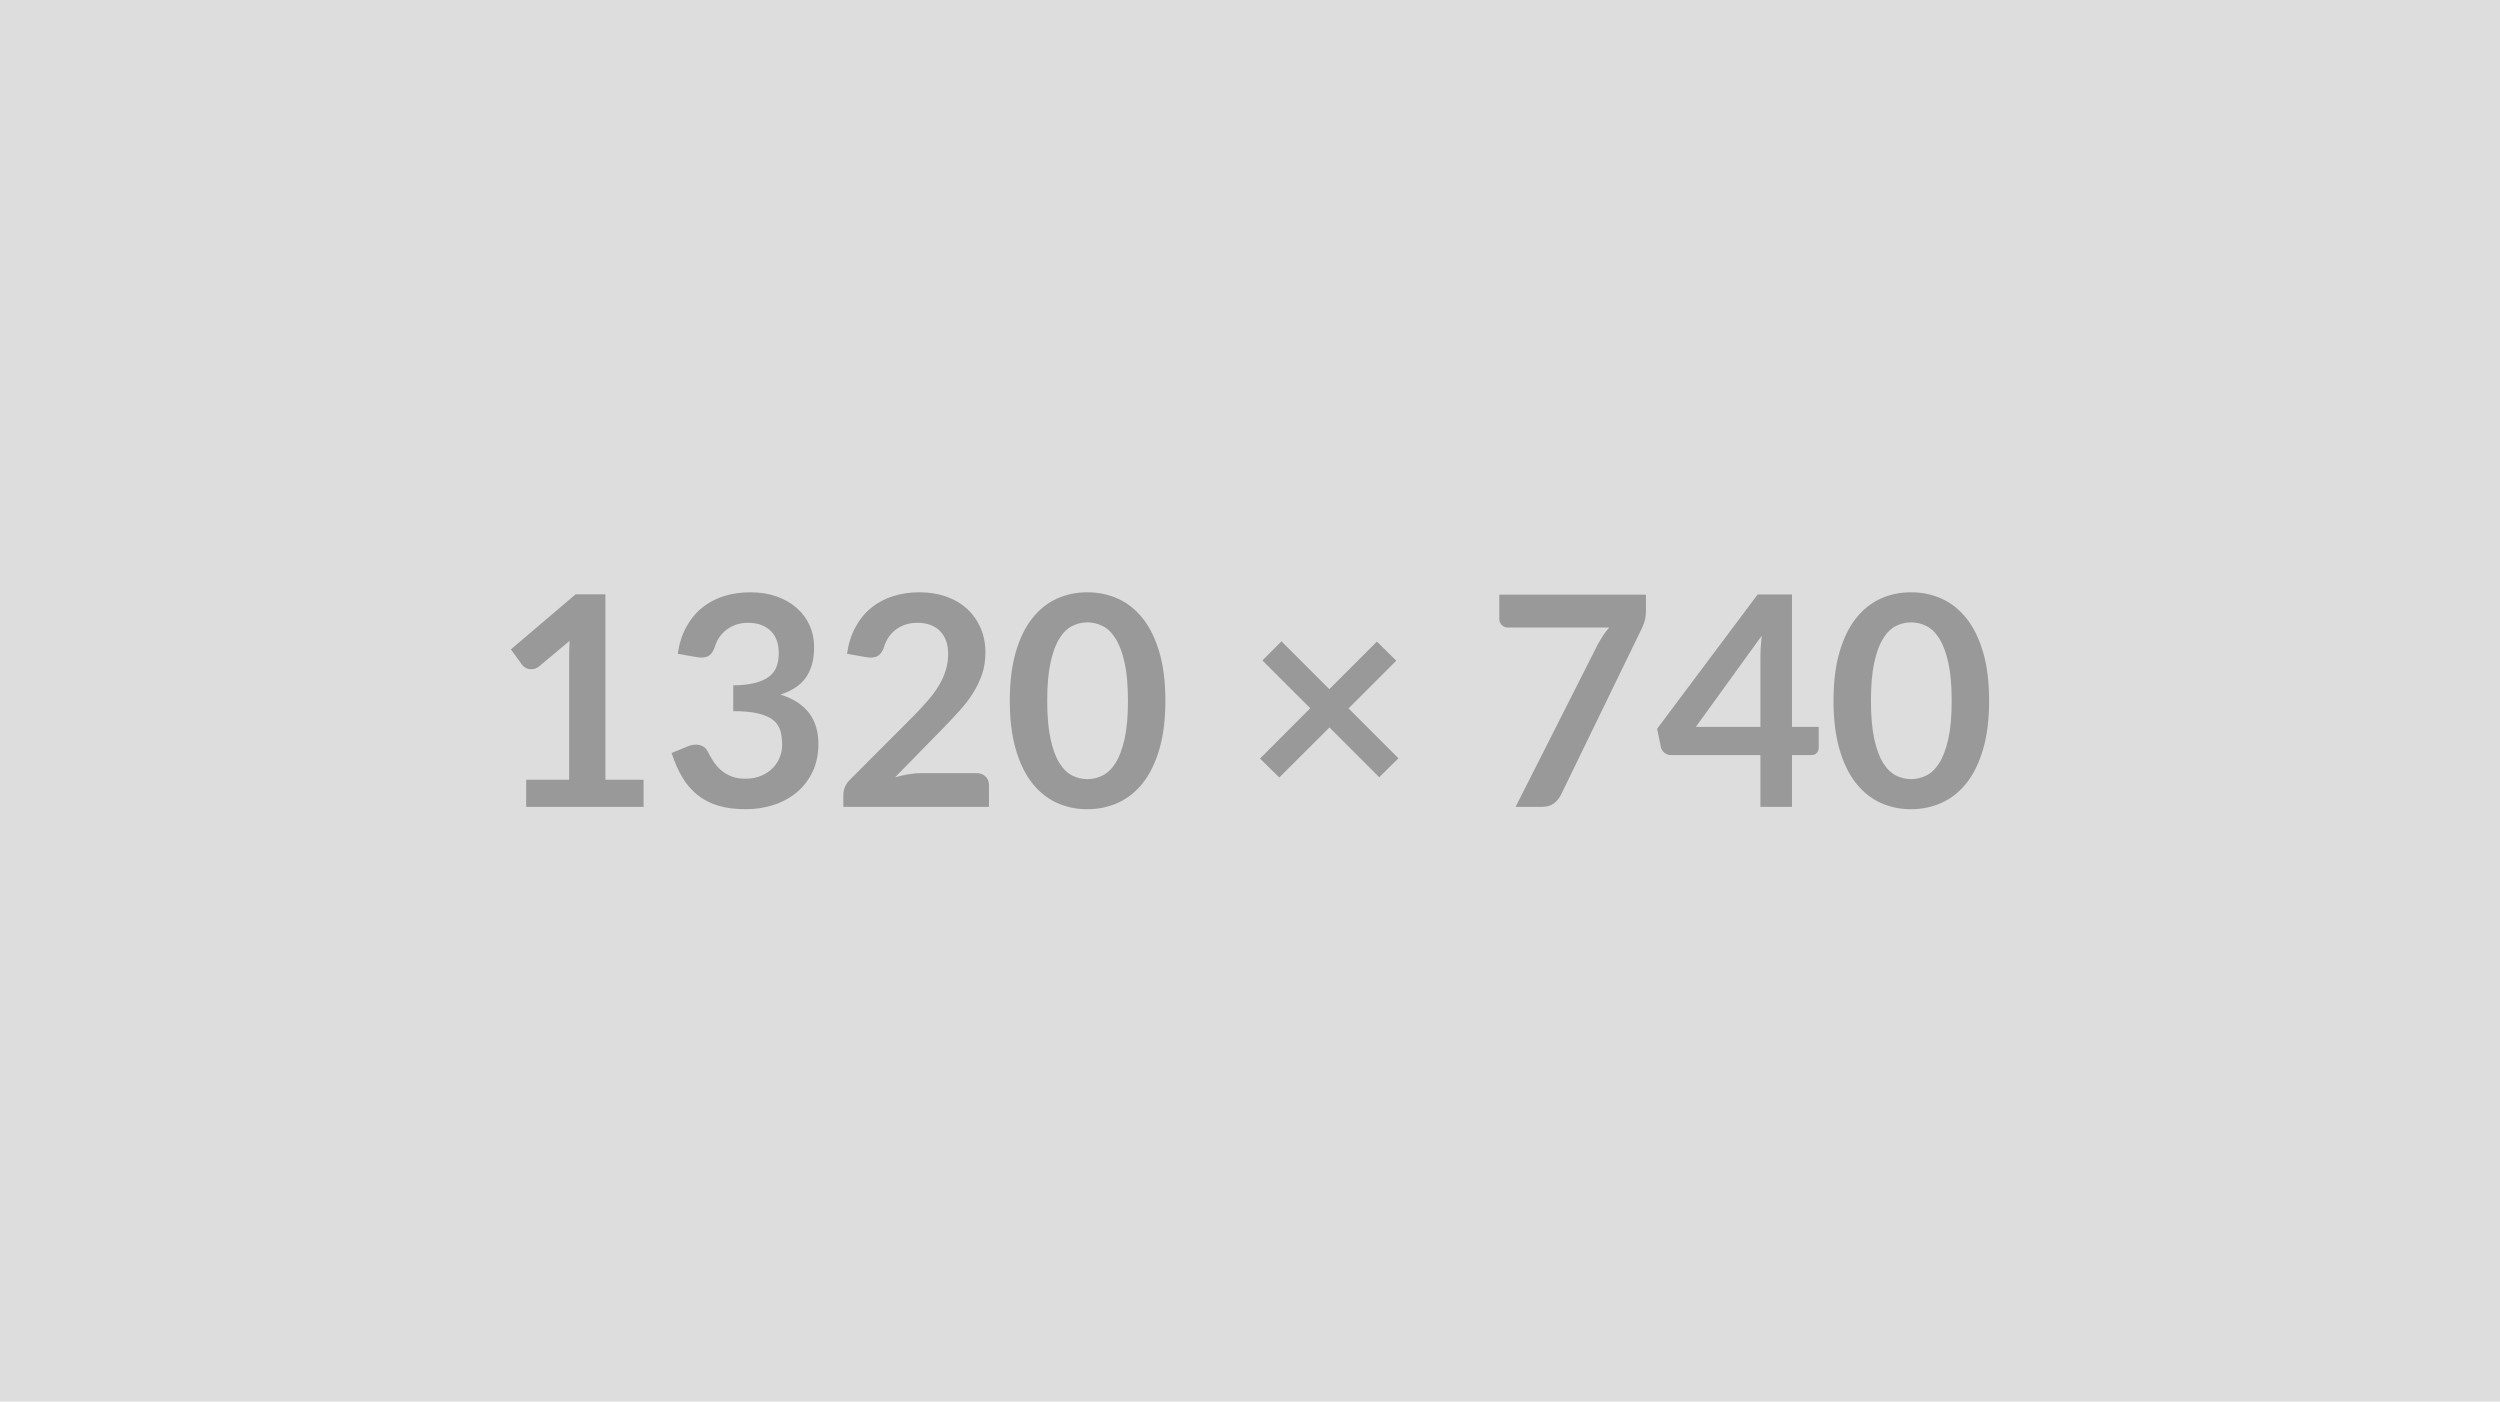 <svg xmlns="http://www.w3.org/2000/svg" width="1320" height="740" viewBox="0 0 1320 740"><rect width="100%" height="100%" fill="#DDDDDD"/><path fill="#999999" d="M319.66 411.69h20.15v14.34h-62v-14.34h22.71v-65.33q0-3.88.23-7.98l-16.12 13.48q-1.4 1.09-2.75 1.36-1.36.27-2.56.04t-2.13-.82q-.93-.58-1.4-1.27l-6.04-8.3 34.17-29.06h15.74v97.88Zm48.28-64.71-10.08-1.78q1.17-8.06 4.5-14.15 3.33-6.08 8.33-10.15t11.47-6.12q6.47-2.05 13.91-2.05 7.75 0 13.99 2.2 6.24 2.21 10.66 6.13 4.41 3.91 6.78 9.18 2.36 5.27 2.36 11.39 0 5.35-1.2 9.42t-3.45 7.09q-2.25 3.02-5.58 5.12-3.33 2.09-7.52 3.48 10.08 3.18 15.04 9.69 4.96 6.51 4.96 16.35 0 8.37-3.1 14.8-3.1 6.44-8.37 10.82t-12.21 6.62q-6.93 2.25-14.68 2.25-8.45 0-14.73-1.94-6.28-1.93-10.92-5.73-4.66-3.8-7.91-9.3-3.26-5.5-5.58-12.71l8.45-3.49q3.33-1.4 6.24-.74 2.9.66 4.22 3.14 1.4 2.71 3.06 5.35 1.67 2.64 3.99 4.69 2.33 2.05 5.47 3.33 3.13 1.28 7.47 1.28 4.89 0 8.53-1.59 3.64-1.59 6.08-4.14 2.44-2.56 3.65-5.7 1.2-3.14 1.2-6.32 0-4.03-.86-7.32-.85-3.29-3.56-5.62t-7.79-3.64q-5.08-1.32-13.6-1.32v-13.64q7.05-.08 11.7-1.32 4.65-1.24 7.4-3.45 2.75-2.2 3.84-5.31 1.08-3.09 1.08-6.81 0-7.91-4.41-12.02-4.42-4.11-11.78-4.11-3.41 0-6.28.97t-5.15 2.72q-2.29 1.74-3.84 4.06-1.55 2.33-2.33 5.12-1.31 3.57-3.44 4.73-2.14 1.16-6.01.54Zm118.73 61.23h28.75q3.1 0 4.92 1.74 1.83 1.74 1.83 4.61v11.47h-76.89v-6.35q0-1.94.82-4.07.81-2.13 2.6-3.84l34.02-34.1q4.26-4.34 7.63-8.29 3.37-3.95 5.62-7.83t3.45-7.87q1.2-3.99 1.2-8.4 0-4.03-1.16-7.1-1.16-3.06-3.3-5.15-2.13-2.09-5.11-3.14-2.99-1.05-6.7-1.05-3.42 0-6.32.97-2.91.97-5.16 2.72-2.24 1.74-3.79 4.06-1.55 2.33-2.33 5.12-1.32 3.57-3.41 4.73-2.09 1.16-6.04.54l-10.08-1.78q1.17-8.06 4.5-14.15 3.33-6.08 8.33-10.15t11.47-6.12q6.47-2.05 13.91-2.05 7.75 0 14.18 2.28 6.44 2.29 11.01 6.47 4.57 4.19 7.13 10.08 2.55 5.89 2.55 13.09 0 6.21-1.82 11.47-1.82 5.27-4.88 10.08-3.06 4.81-7.17 9.3-4.1 4.5-8.6 9.15l-25.27 25.8q3.65-1.08 7.25-1.66 3.61-.58 6.86-.58ZM615.32 370q0 14.65-3.14 25.46t-8.68 17.86q-5.54 7.05-13.1 10.5-7.55 3.45-16.31 3.45-8.76 0-16.24-3.45-7.47-3.45-12.98-10.5-5.5-7.05-8.6-17.86-3.1-10.81-3.1-25.46 0-14.73 3.1-25.5t8.6-17.83q5.51-7.05 12.98-10.5 7.48-3.44 16.24-3.44 8.76 0 16.31 3.44 7.56 3.45 13.1 10.5 5.54 7.06 8.68 17.83 3.14 10.77 3.14 25.5Zm-19.76 0q0-12.17-1.78-20.15-1.79-7.99-4.77-12.71-2.99-4.73-6.86-6.63-3.88-1.9-8.06-1.9-4.11 0-7.94 1.9-3.84 1.9-6.79 6.63-2.94 4.72-4.68 12.71-1.75 7.98-1.75 20.15 0 12.16 1.75 20.15 1.74 7.98 4.68 12.71 2.95 4.72 6.79 6.62 3.83 1.9 7.94 1.9 4.18 0 8.06-1.9 3.87-1.9 6.86-6.62 2.98-4.73 4.77-12.71 1.78-7.99 1.78-20.15Zm142.83 30.38-10.15 10-26.27-26.28-26.51 26.43-10.15-10 26.5-26.58-25.26-25.26 10.07-10.08 25.27 25.26L727 338.76l10.23 10.08-25.19 25.19 26.35 26.35Zm53.24-86.41h77.42v8.29q0 3.72-.77 6-.78 2.29-1.55 3.84l-42.47 87.42q-1.32 2.71-3.72 4.61-2.4 1.9-6.43 1.9h-13.87l43.32-85.64q1.47-2.63 2.9-4.84 1.44-2.21 3.22-4.22h-53.63q-1.78 0-3.1-1.32t-1.32-3.1v-12.94Zm103.78 69.82h34.09v-36.65q0-5.2.7-11.47l-34.79 48.12Zm50.76 0h14.1v11.08q0 1.55-1.01 2.68-1 1.12-2.86 1.12h-10.23v27.36H929.5v-27.36h-47.27q-1.94 0-3.41-1.2-1.47-1.2-1.86-2.98l-2.01-9.69 53.08-70.91h18.14v69.9ZM1050.25 370q0 14.65-3.14 25.46t-8.68 17.86q-5.54 7.05-13.1 10.5-7.55 3.45-16.31 3.45-8.76 0-16.24-3.45-7.48-3.45-12.98-10.5t-8.6-17.86q-3.1-10.81-3.1-25.46 0-14.73 3.1-25.5t8.6-17.83q5.5-7.05 12.98-10.5 7.48-3.44 16.24-3.44 8.76 0 16.31 3.44 7.56 3.45 13.1 10.5 5.54 7.06 8.68 17.83 3.14 10.77 3.14 25.5Zm-19.76 0q0-12.17-1.78-20.15-1.79-7.99-4.77-12.71-2.98-4.73-6.86-6.63-3.87-1.9-8.06-1.9-4.11 0-7.94 1.9-3.84 1.9-6.78 6.63-2.95 4.72-4.69 12.71-1.75 7.98-1.75 20.15 0 12.16 1.75 20.15 1.74 7.98 4.69 12.71 2.94 4.72 6.78 6.62 3.83 1.9 7.94 1.9 4.19 0 8.06-1.9 3.88-1.9 6.86-6.62 2.98-4.73 4.77-12.71 1.78-7.99 1.78-20.15Z"/></svg>